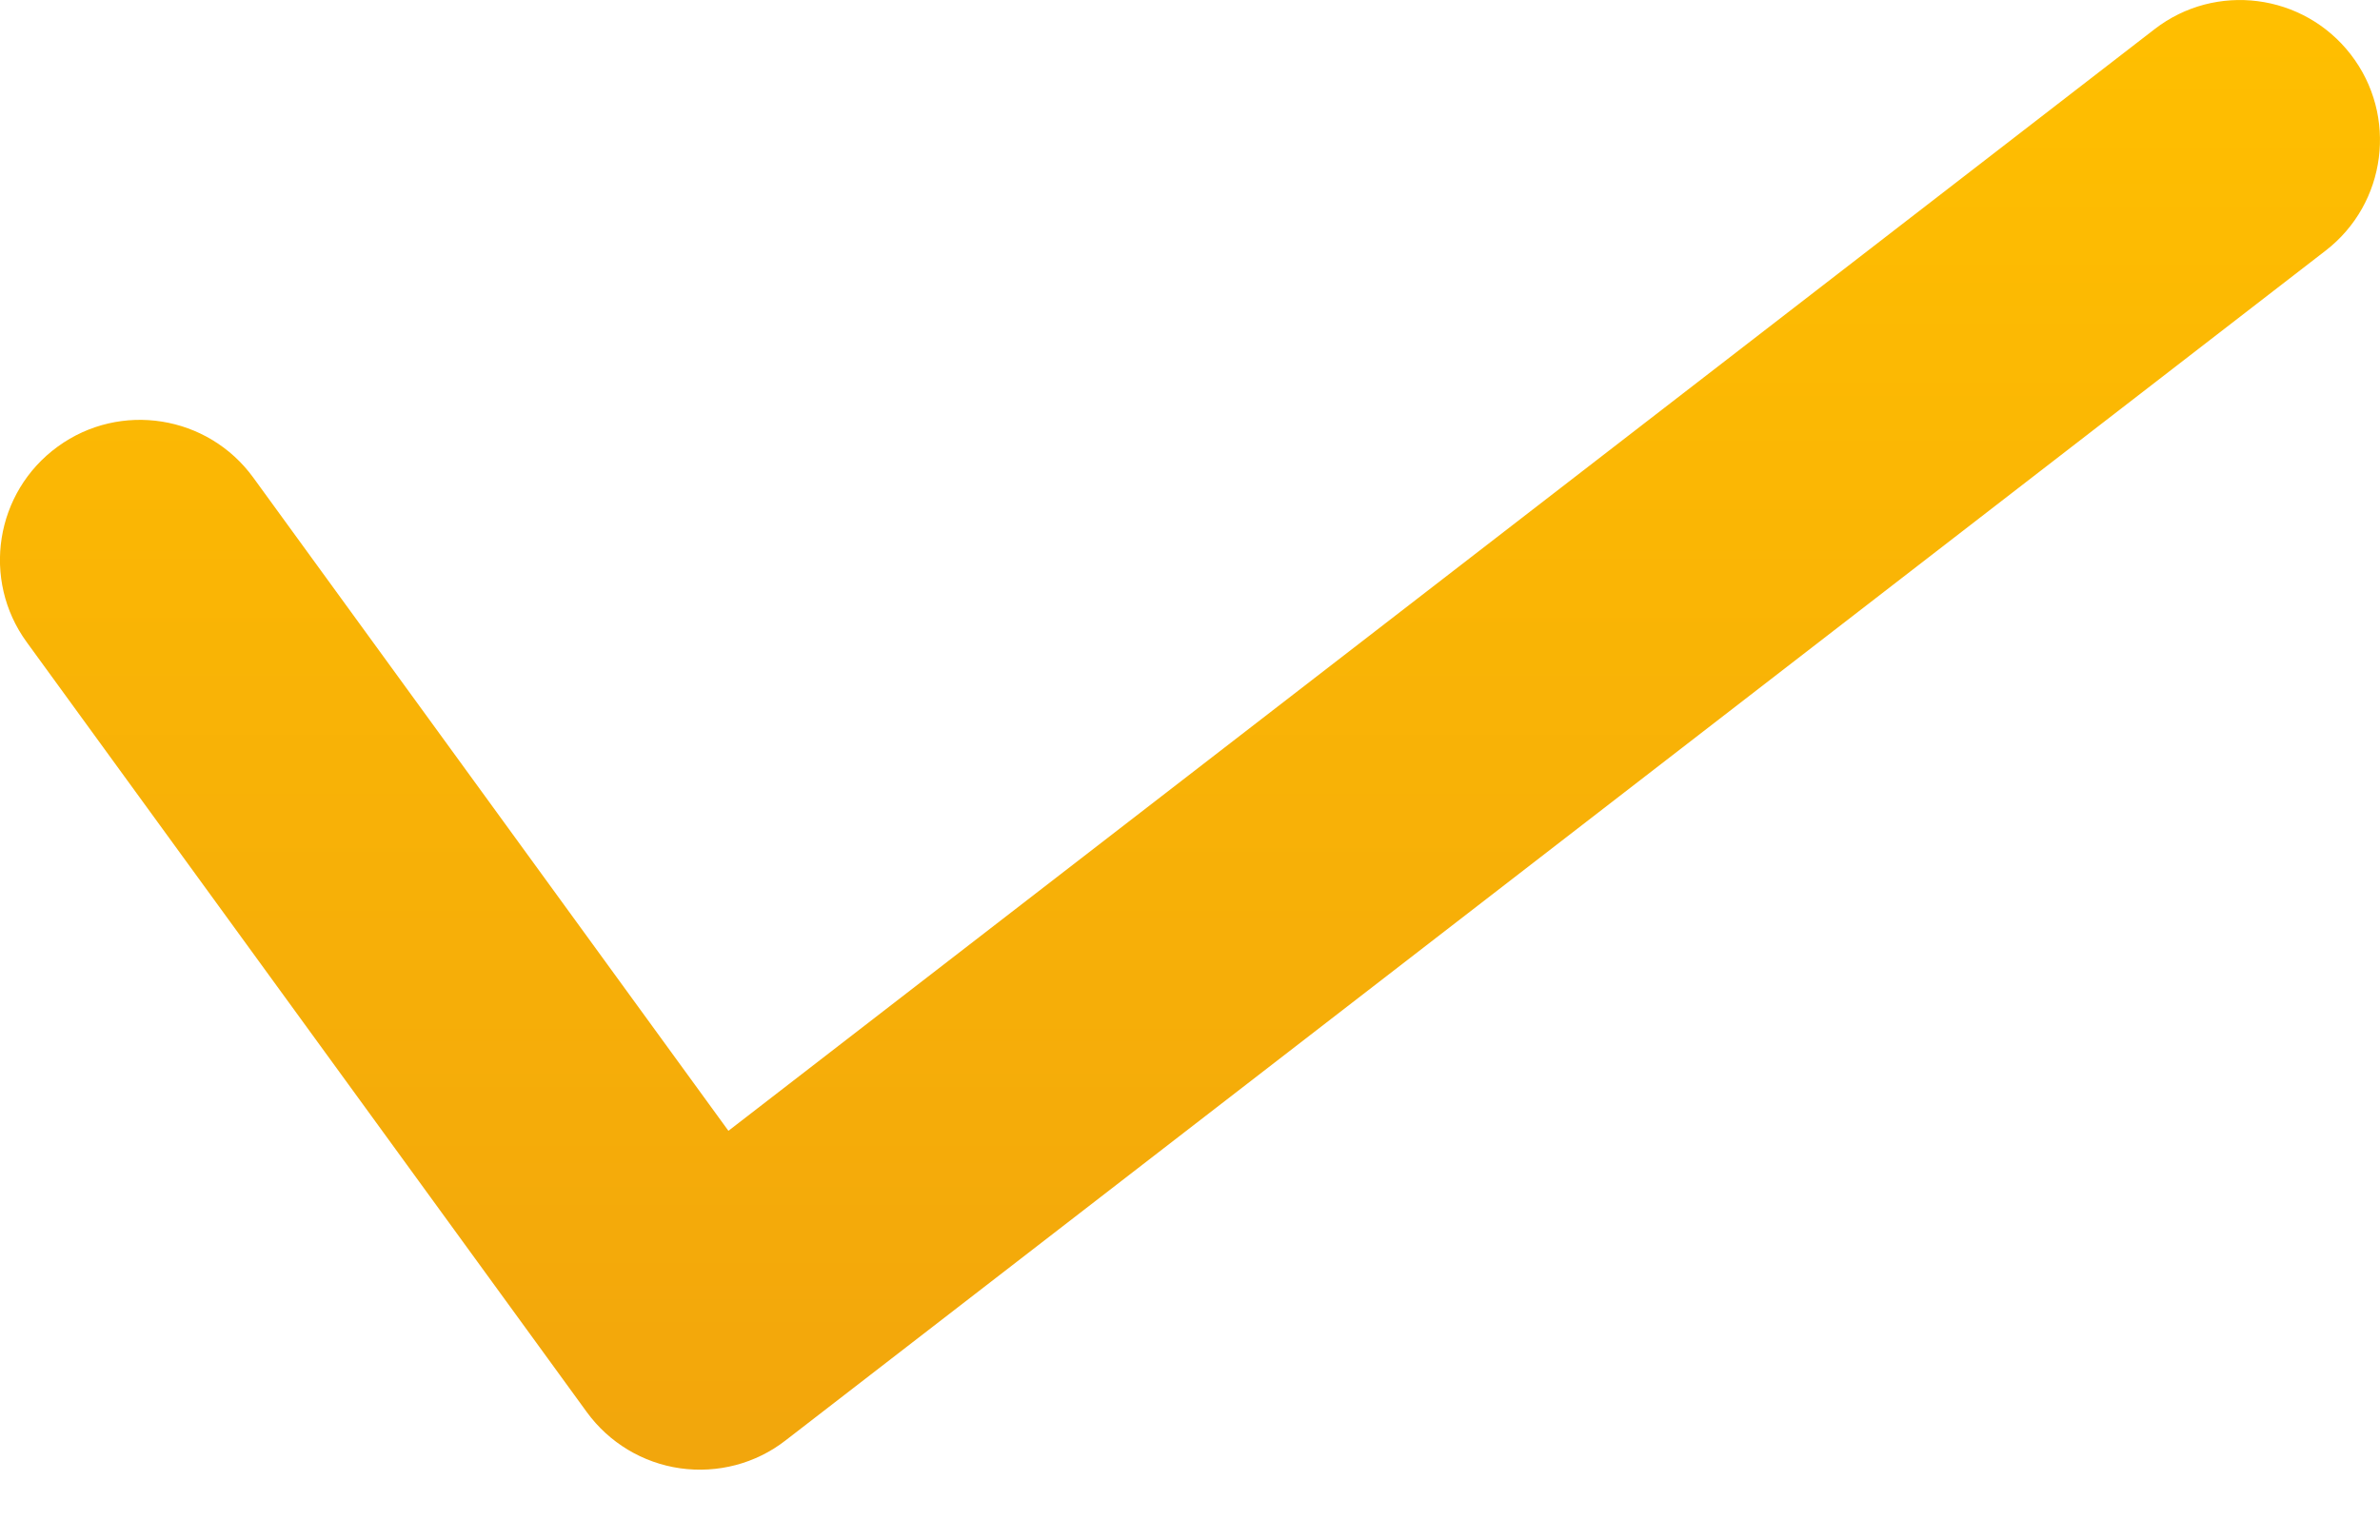 <svg width="17" height="11" viewBox="0 0 17 11" fill="none" xmlns="http://www.w3.org/2000/svg">
<path fill-rule="evenodd" clip-rule="evenodd" d="M16.791 0.389C17.129 0.826 17.048 1.454 16.611 1.791L5.611 10.291C5.398 10.457 5.126 10.528 4.858 10.49C4.591 10.452 4.35 10.307 4.191 10.088L0.191 4.588C-0.134 4.142 -0.035 3.516 0.412 3.191C0.858 2.866 1.484 2.965 1.809 3.412L5.203 8.079L15.389 0.209C15.825 -0.129 16.453 -0.048 16.791 0.389Z" fill="url(#paint0_linear_29_689)"/>
<defs>
<linearGradient id="paint0_linear_29_689" x1="8.5" y1="0" x2="8.5" y2="10.5" gradientUnits="userSpaceOnUse">
<stop stop-color="#FFBF00"/>
<stop offset="1" stop-color="#F2A60C"/>
</linearGradient>
</defs>
</svg>
